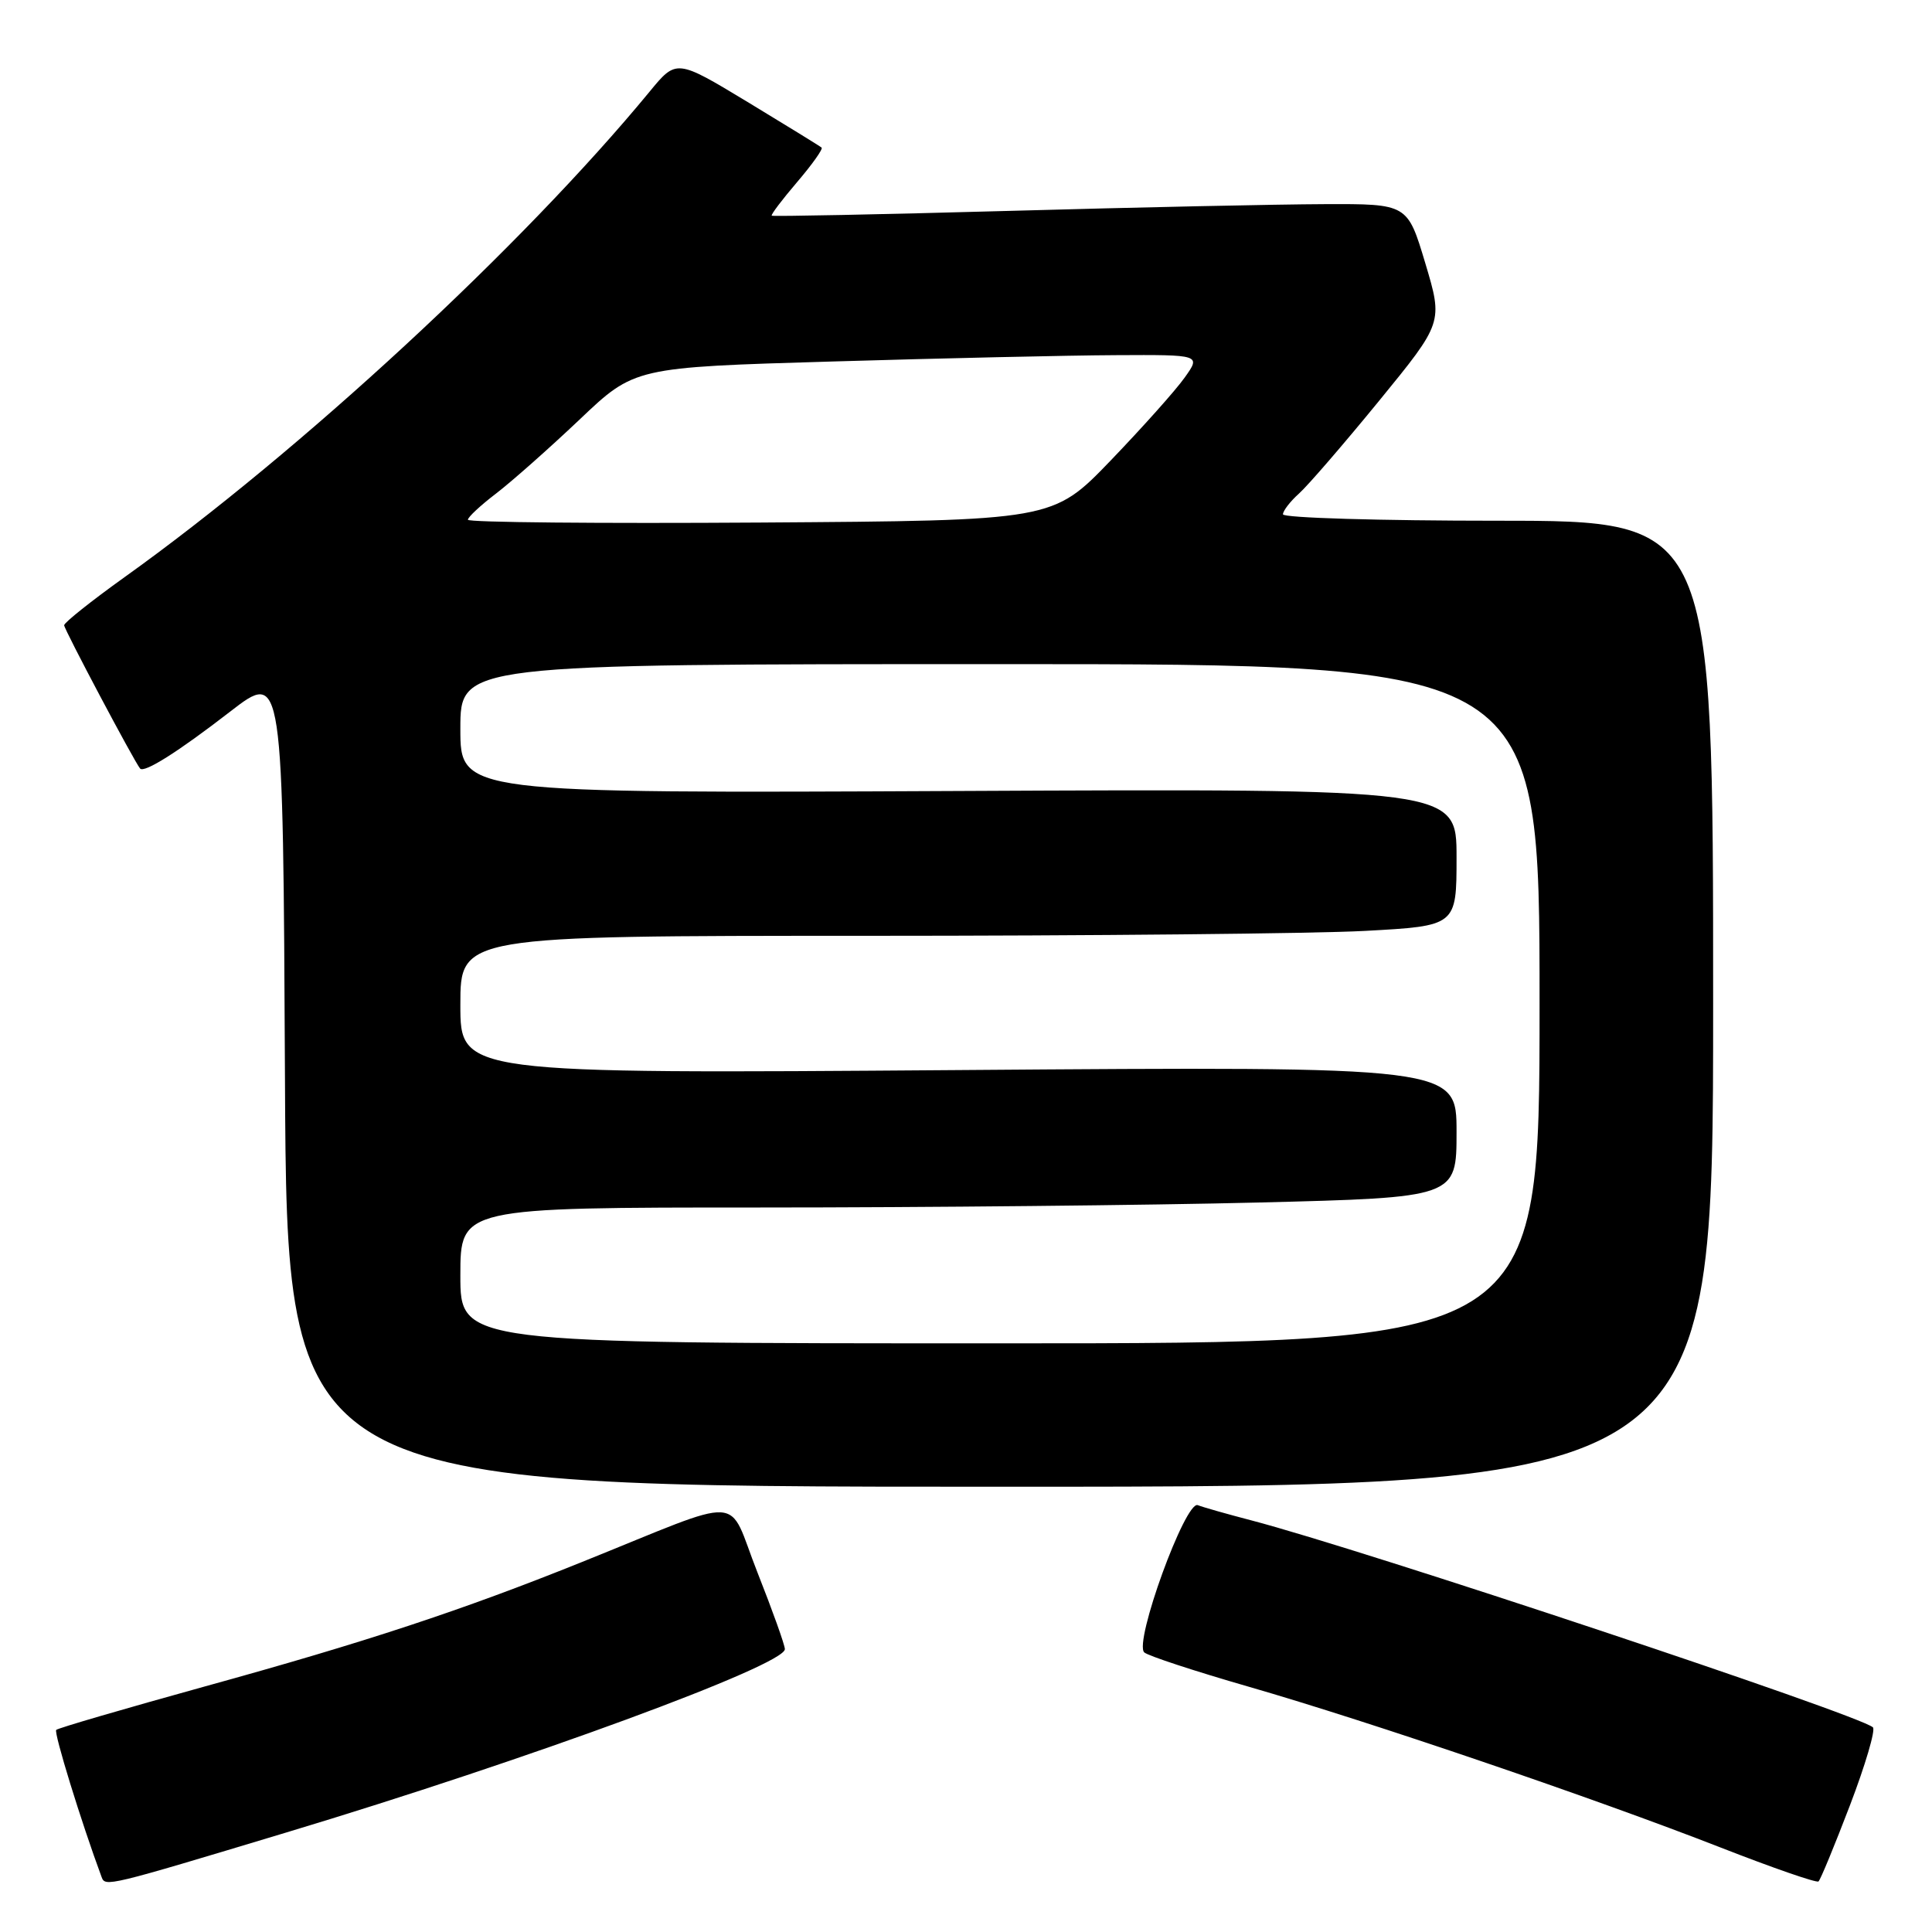 <?xml version="1.0" encoding="UTF-8" standalone="no"?>
<!DOCTYPE svg PUBLIC "-//W3C//DTD SVG 1.1//EN" "http://www.w3.org/Graphics/SVG/1.1/DTD/svg11.dtd" >
<svg xmlns="http://www.w3.org/2000/svg" xmlns:xlink="http://www.w3.org/1999/xlink" version="1.1" viewBox="0 0 256 256">
 <g >
 <path fill="currentColor"
d=" M 37.95 242.81 C 70.00 233.16 103.99 220.65 104.00 218.52 C 104.00 217.98 102.36 213.40 100.36 208.34 C 96.22 197.88 99.30 198.05 77.00 207.02 C 61.13 213.40 48.47 217.58 27.19 223.45 C 16.57 226.39 7.69 228.98 7.45 229.22 C 7.10 229.56 10.77 241.46 13.46 248.71 C 13.95 250.04 14.13 249.99 37.95 242.81 Z  M 245.13 239.21 C 247.17 233.87 248.54 229.22 248.17 228.88 C 246.37 227.22 180.60 205.32 165.78 201.45 C 162.64 200.63 159.45 199.73 158.71 199.44 C 157.07 198.81 150.21 217.65 151.62 218.95 C 152.10 219.40 158.35 221.45 165.50 223.51 C 181.51 228.13 211.29 238.28 228.00 244.81 C 234.88 247.50 240.71 249.52 240.96 249.30 C 241.22 249.09 243.09 244.54 245.13 239.21 Z  M 227.00 133.00 C 227.00 69.00 227.00 69.00 198.50 69.00 C 182.82 69.00 170.00 68.62 170.00 68.15 C 170.00 67.69 170.95 66.45 172.12 65.40 C 173.29 64.36 178.06 58.83 182.73 53.12 C 191.21 42.74 191.21 42.74 188.86 34.88 C 186.50 27.01 186.50 27.01 175.50 27.05 C 169.45 27.07 150.55 27.47 133.50 27.95 C 116.45 28.42 102.39 28.70 102.26 28.58 C 102.12 28.45 103.64 26.45 105.62 24.13 C 107.61 21.80 109.07 19.75 108.87 19.56 C 108.67 19.38 104.25 16.66 99.07 13.52 C 89.63 7.82 89.63 7.82 86.07 12.15 C 69.20 32.63 39.86 59.77 16.50 76.48 C 12.10 79.63 8.50 82.50 8.50 82.85 C 8.50 83.39 17.73 100.80 18.56 101.83 C 19.08 102.48 23.60 99.63 30.50 94.29 C 37.50 88.88 37.50 88.88 37.76 142.94 C 38.02 197.00 38.02 197.00 132.51 197.00 C 227.00 197.00 227.00 197.00 227.00 133.00 Z  M 61.00 169.00 C 61.00 160.00 61.00 160.00 100.75 160.00 C 122.61 160.00 152.31 159.70 166.75 159.34 C 193.00 158.68 193.00 158.68 193.00 149.99 C 193.00 141.30 193.00 141.30 127.00 141.79 C 61.00 142.28 61.00 142.28 61.00 133.14 C 61.00 124.00 61.00 124.00 114.84 124.00 C 144.46 124.00 174.16 123.71 180.84 123.35 C 193.00 122.69 193.00 122.69 193.00 113.60 C 193.00 104.50 193.00 104.50 127.00 104.81 C 61.00 105.12 61.00 105.12 61.00 96.56 C 61.00 88.00 61.00 88.00 132.50 88.00 C 204.00 88.00 204.00 88.00 204.00 133.00 C 204.00 178.00 204.00 178.00 132.50 178.00 C 61.00 178.00 61.00 178.00 61.00 169.00 Z  M 62.00 68.87 C 62.00 68.52 63.69 66.95 65.75 65.38 C 67.81 63.80 72.78 59.40 76.79 55.60 C 84.08 48.67 84.08 48.67 110.29 47.90 C 124.70 47.47 141.59 47.09 147.82 47.06 C 159.14 47.00 159.14 47.00 156.96 50.05 C 155.77 51.73 151.35 56.67 147.15 61.04 C 139.50 68.98 139.50 68.98 100.75 69.24 C 79.44 69.38 62.00 69.22 62.00 68.87 Z "/>
</g>
</svg>